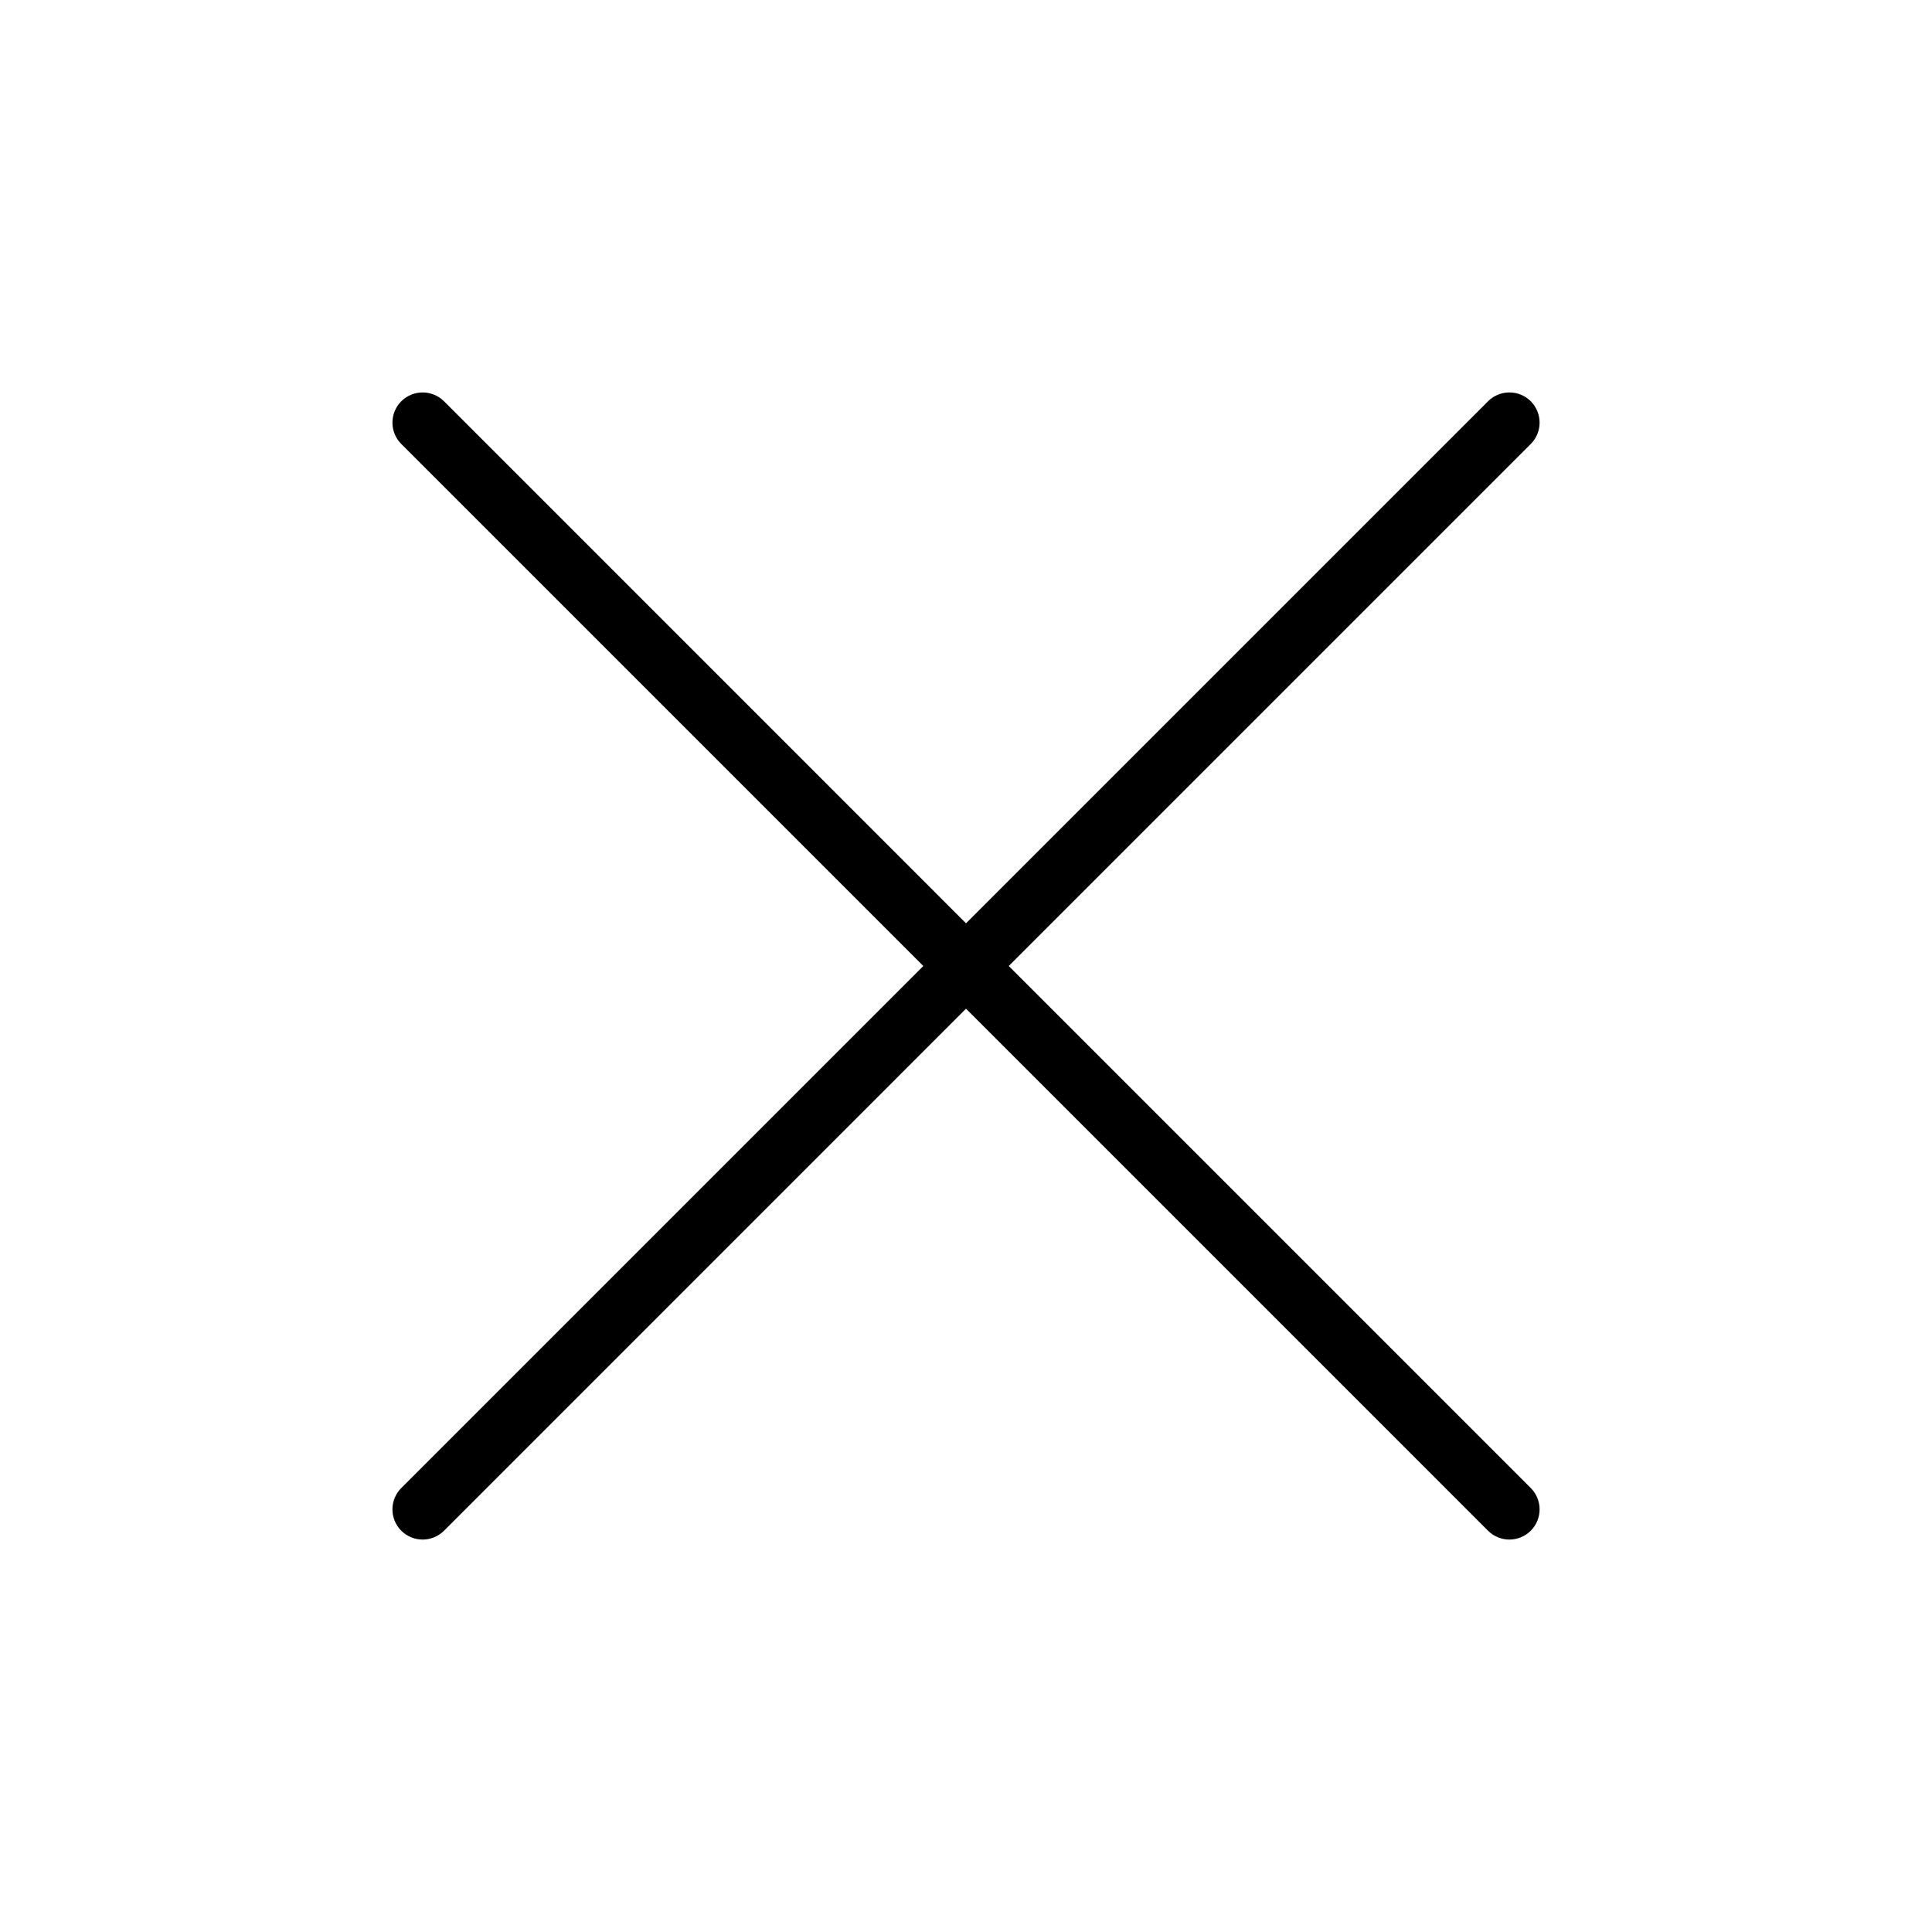 <svg width="48" height="48" viewBox="0 0 48 48" fill="none" xmlns="http://www.w3.org/2000/svg">
<path d="M38.031 36.969C38.172 37.11 38.251 37.301 38.251 37.5C38.251 37.699 38.172 37.89 38.031 38.031C37.89 38.171 37.699 38.25 37.5 38.25C37.301 38.25 37.111 38.171 36.97 38.031L24 25.061L11.031 38.031C10.89 38.171 10.699 38.25 10.5 38.25C10.301 38.25 10.111 38.171 9.97 38.031C9.829 37.89 9.75 37.699 9.75 37.5C9.75 37.301 9.829 37.11 9.97 36.969L22.939 24L9.97 11.031C9.829 10.89 9.75 10.699 9.75 10.5C9.75 10.301 9.829 10.11 9.97 9.969C10.111 9.829 10.301 9.75 10.5 9.75C10.699 9.75 10.89 9.829 11.031 9.969L24 22.939L36.97 9.969C37.039 9.9 37.122 9.844 37.213 9.807C37.304 9.769 37.402 9.75 37.5 9.75C37.599 9.75 37.697 9.769 37.788 9.807C37.879 9.844 37.961 9.9 38.031 9.969C38.101 10.039 38.156 10.122 38.194 10.213C38.231 10.304 38.251 10.401 38.251 10.5C38.251 10.598 38.231 10.696 38.194 10.787C38.156 10.878 38.101 10.961 38.031 11.031L25.062 24L38.031 36.969Z" fill="black"/>
</svg>
